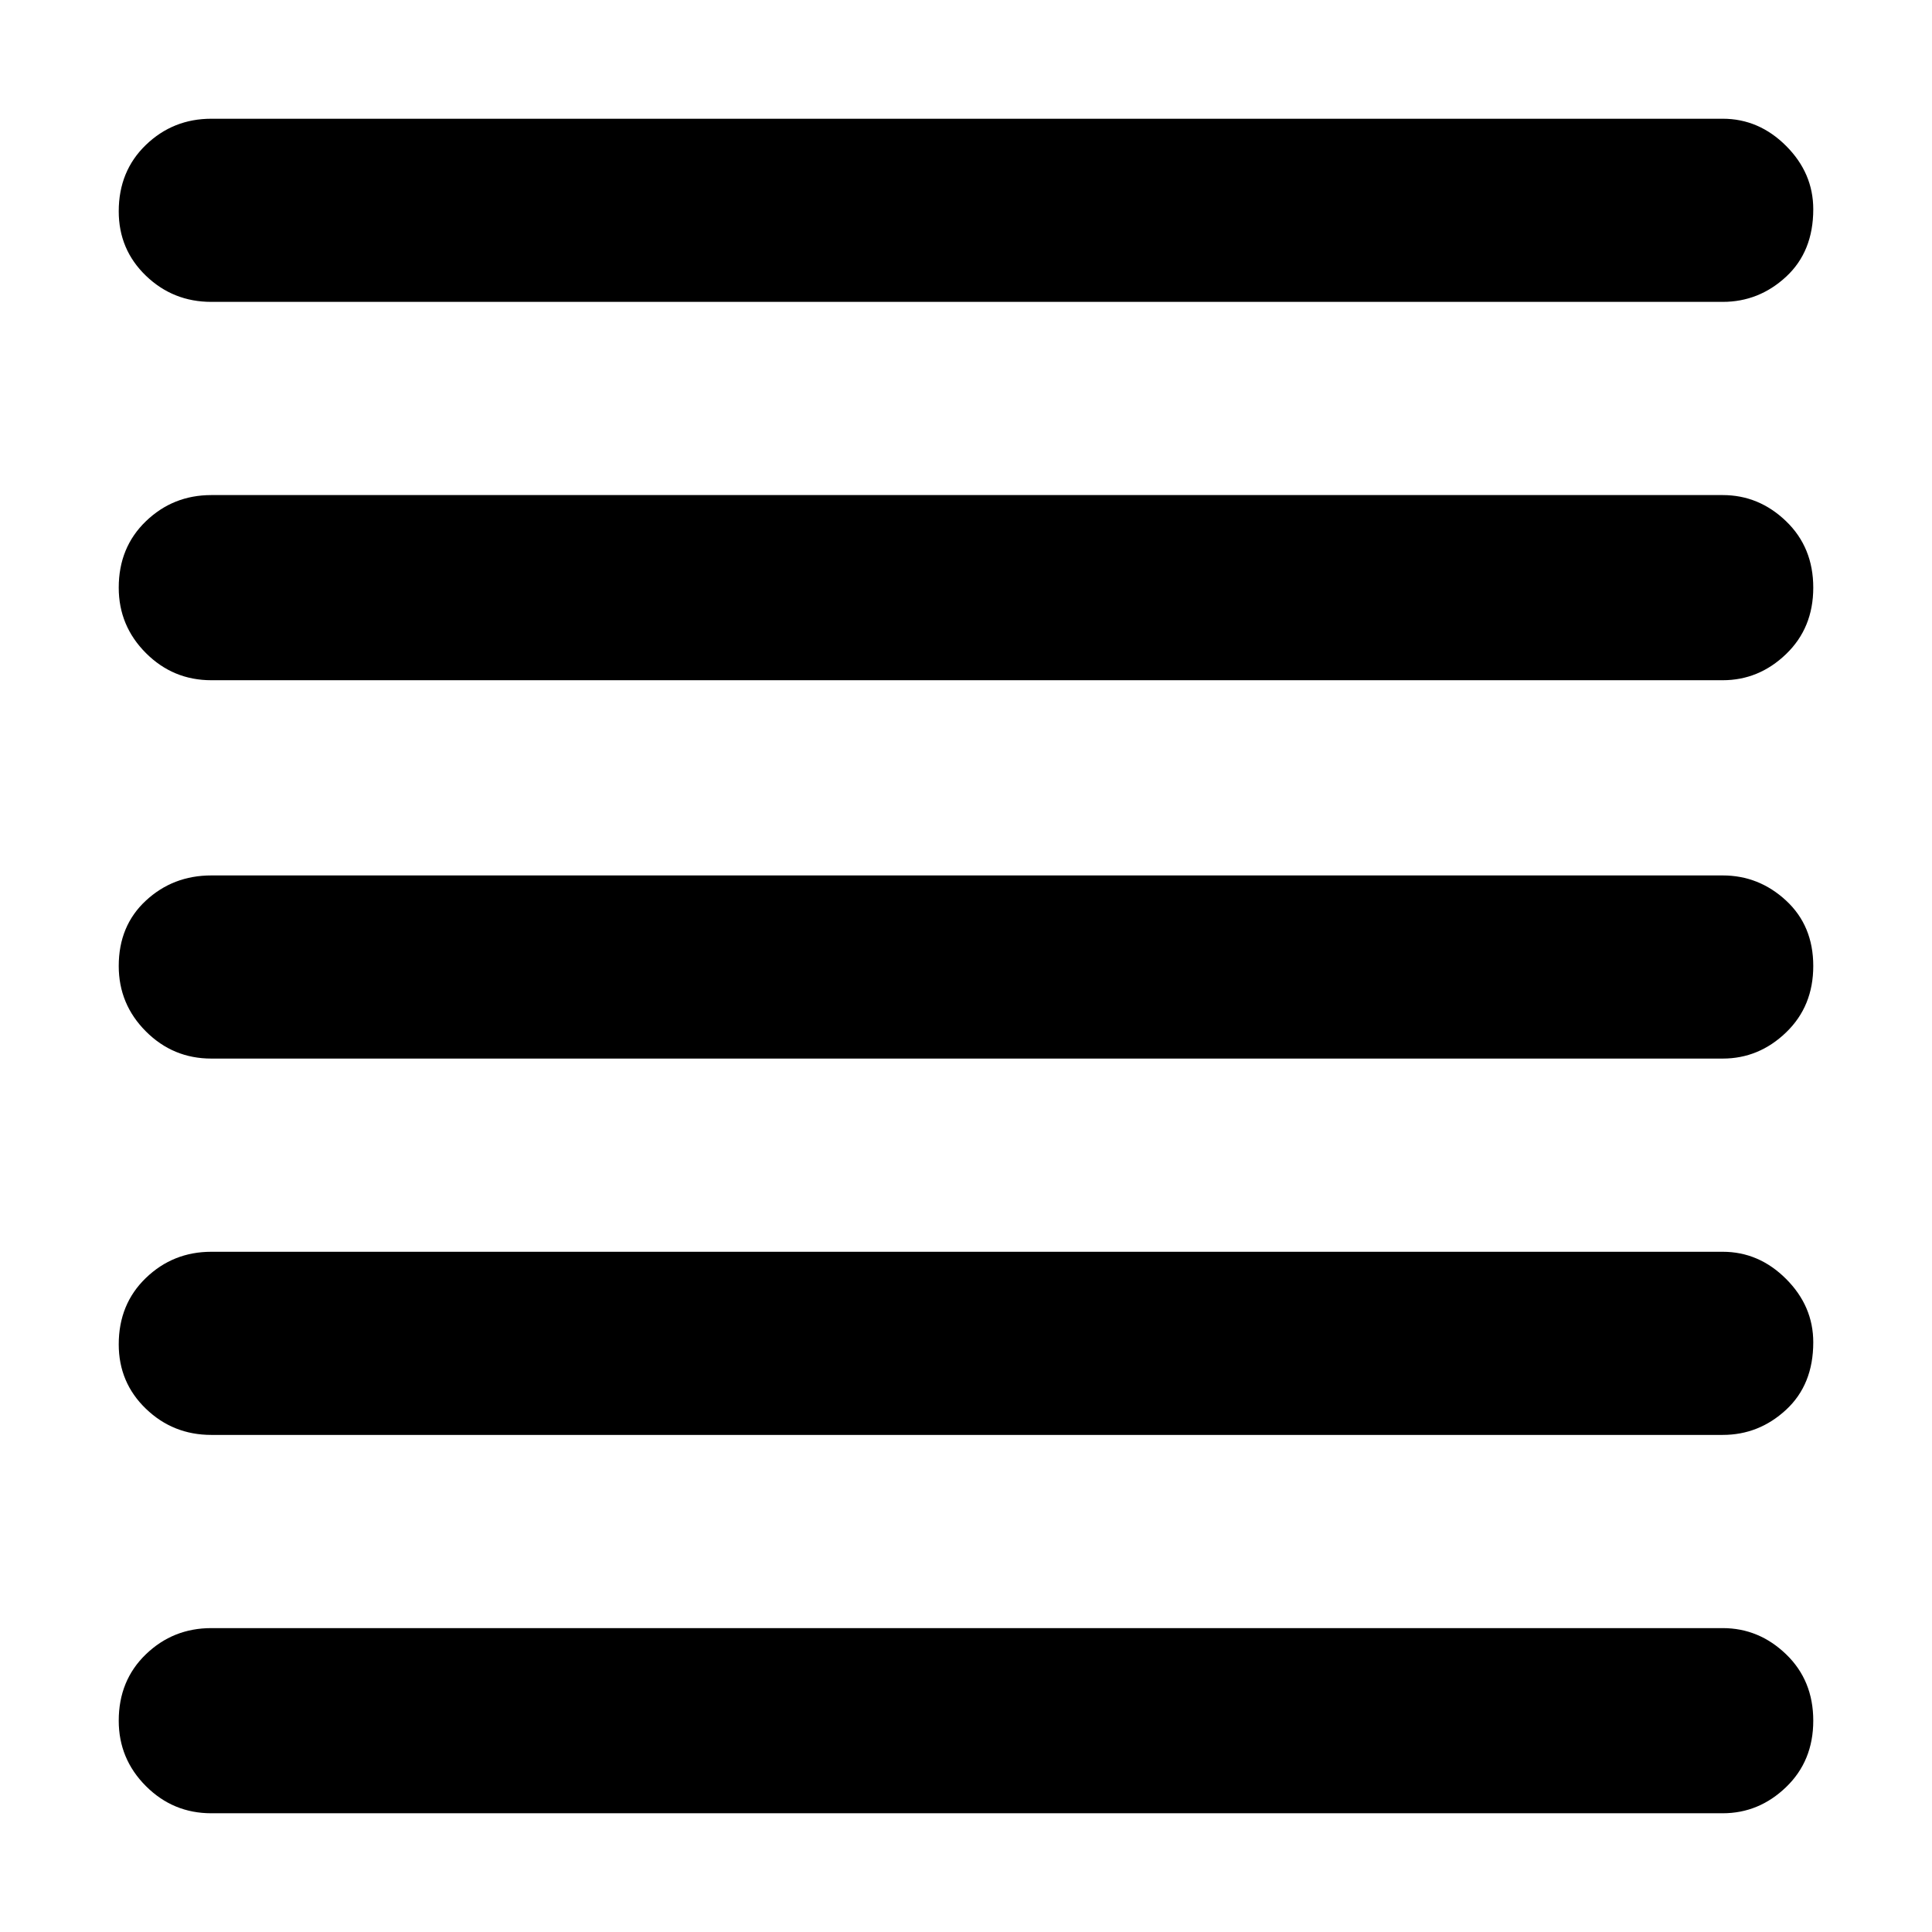<svg xmlns="http://www.w3.org/2000/svg" height="48" width="48"><path d="M5.25 45.05q-.95 0-1.625-.675T2.95 42.75q0-1 .675-1.65.675-.65 1.625-.65H42.8q.9 0 1.575.65.675.65.675 1.65 0 1-.675 1.65-.675.65-1.575.65Zm0-9.4q-.95 0-1.625-.65t-.675-1.6q0-1 .675-1.65.675-.65 1.625-.65H42.8q.9 0 1.575.675.675.675.675 1.575 0 1.05-.675 1.675t-1.575.625Zm0-9.35q-.95 0-1.625-.675T2.95 24q0-1 .675-1.625t1.625-.625H42.8q.9 0 1.575.625.675.625.675 1.625t-.675 1.65q-.675.65-1.575.65Zm0-9.4q-.95 0-1.625-.675T2.95 14.6q0-1 .675-1.65.675-.65 1.625-.65H42.8q.9 0 1.575.65.675.65.675 1.65 0 1-.675 1.65-.675.65-1.575.65Zm0-9.4q-.95 0-1.625-.65t-.675-1.6q0-1 .675-1.65.675-.65 1.625-.65H42.8q.9 0 1.575.675.675.675.675 1.575 0 1.05-.675 1.675T42.8 7.5Z"/></svg>